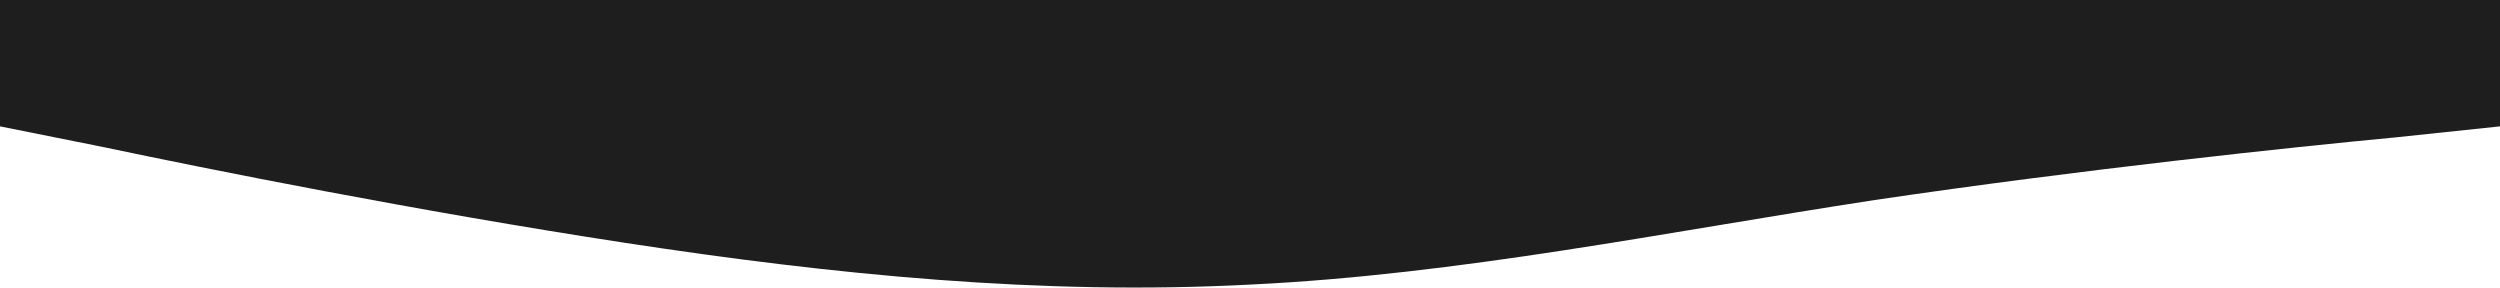 <svg width="313" height="36" viewBox="0 0 313 36" fill="none" xmlns="http://www.w3.org/2000/svg">
<path fill-rule="evenodd" clip-rule="evenodd" d="M313 15.82L299.958 17.196C286.917 18.434 260.833 21.185 234.75 25.037C208.667 29.026 182.583 34.392 156.5 35.63C130.417 37.005 104.333 34.392 78.25 30.402C52.167 26.413 26.083 21.185 13.042 18.434L0 15.82V0H13.042C26.083 0 52.167 0 78.25 0C104.333 0 130.417 0 156.5 0C182.583 0 208.667 0 234.75 0C260.833 0 286.917 0 299.958 0H313V15.82Z" fill="#1E1E1E"/>
</svg>
